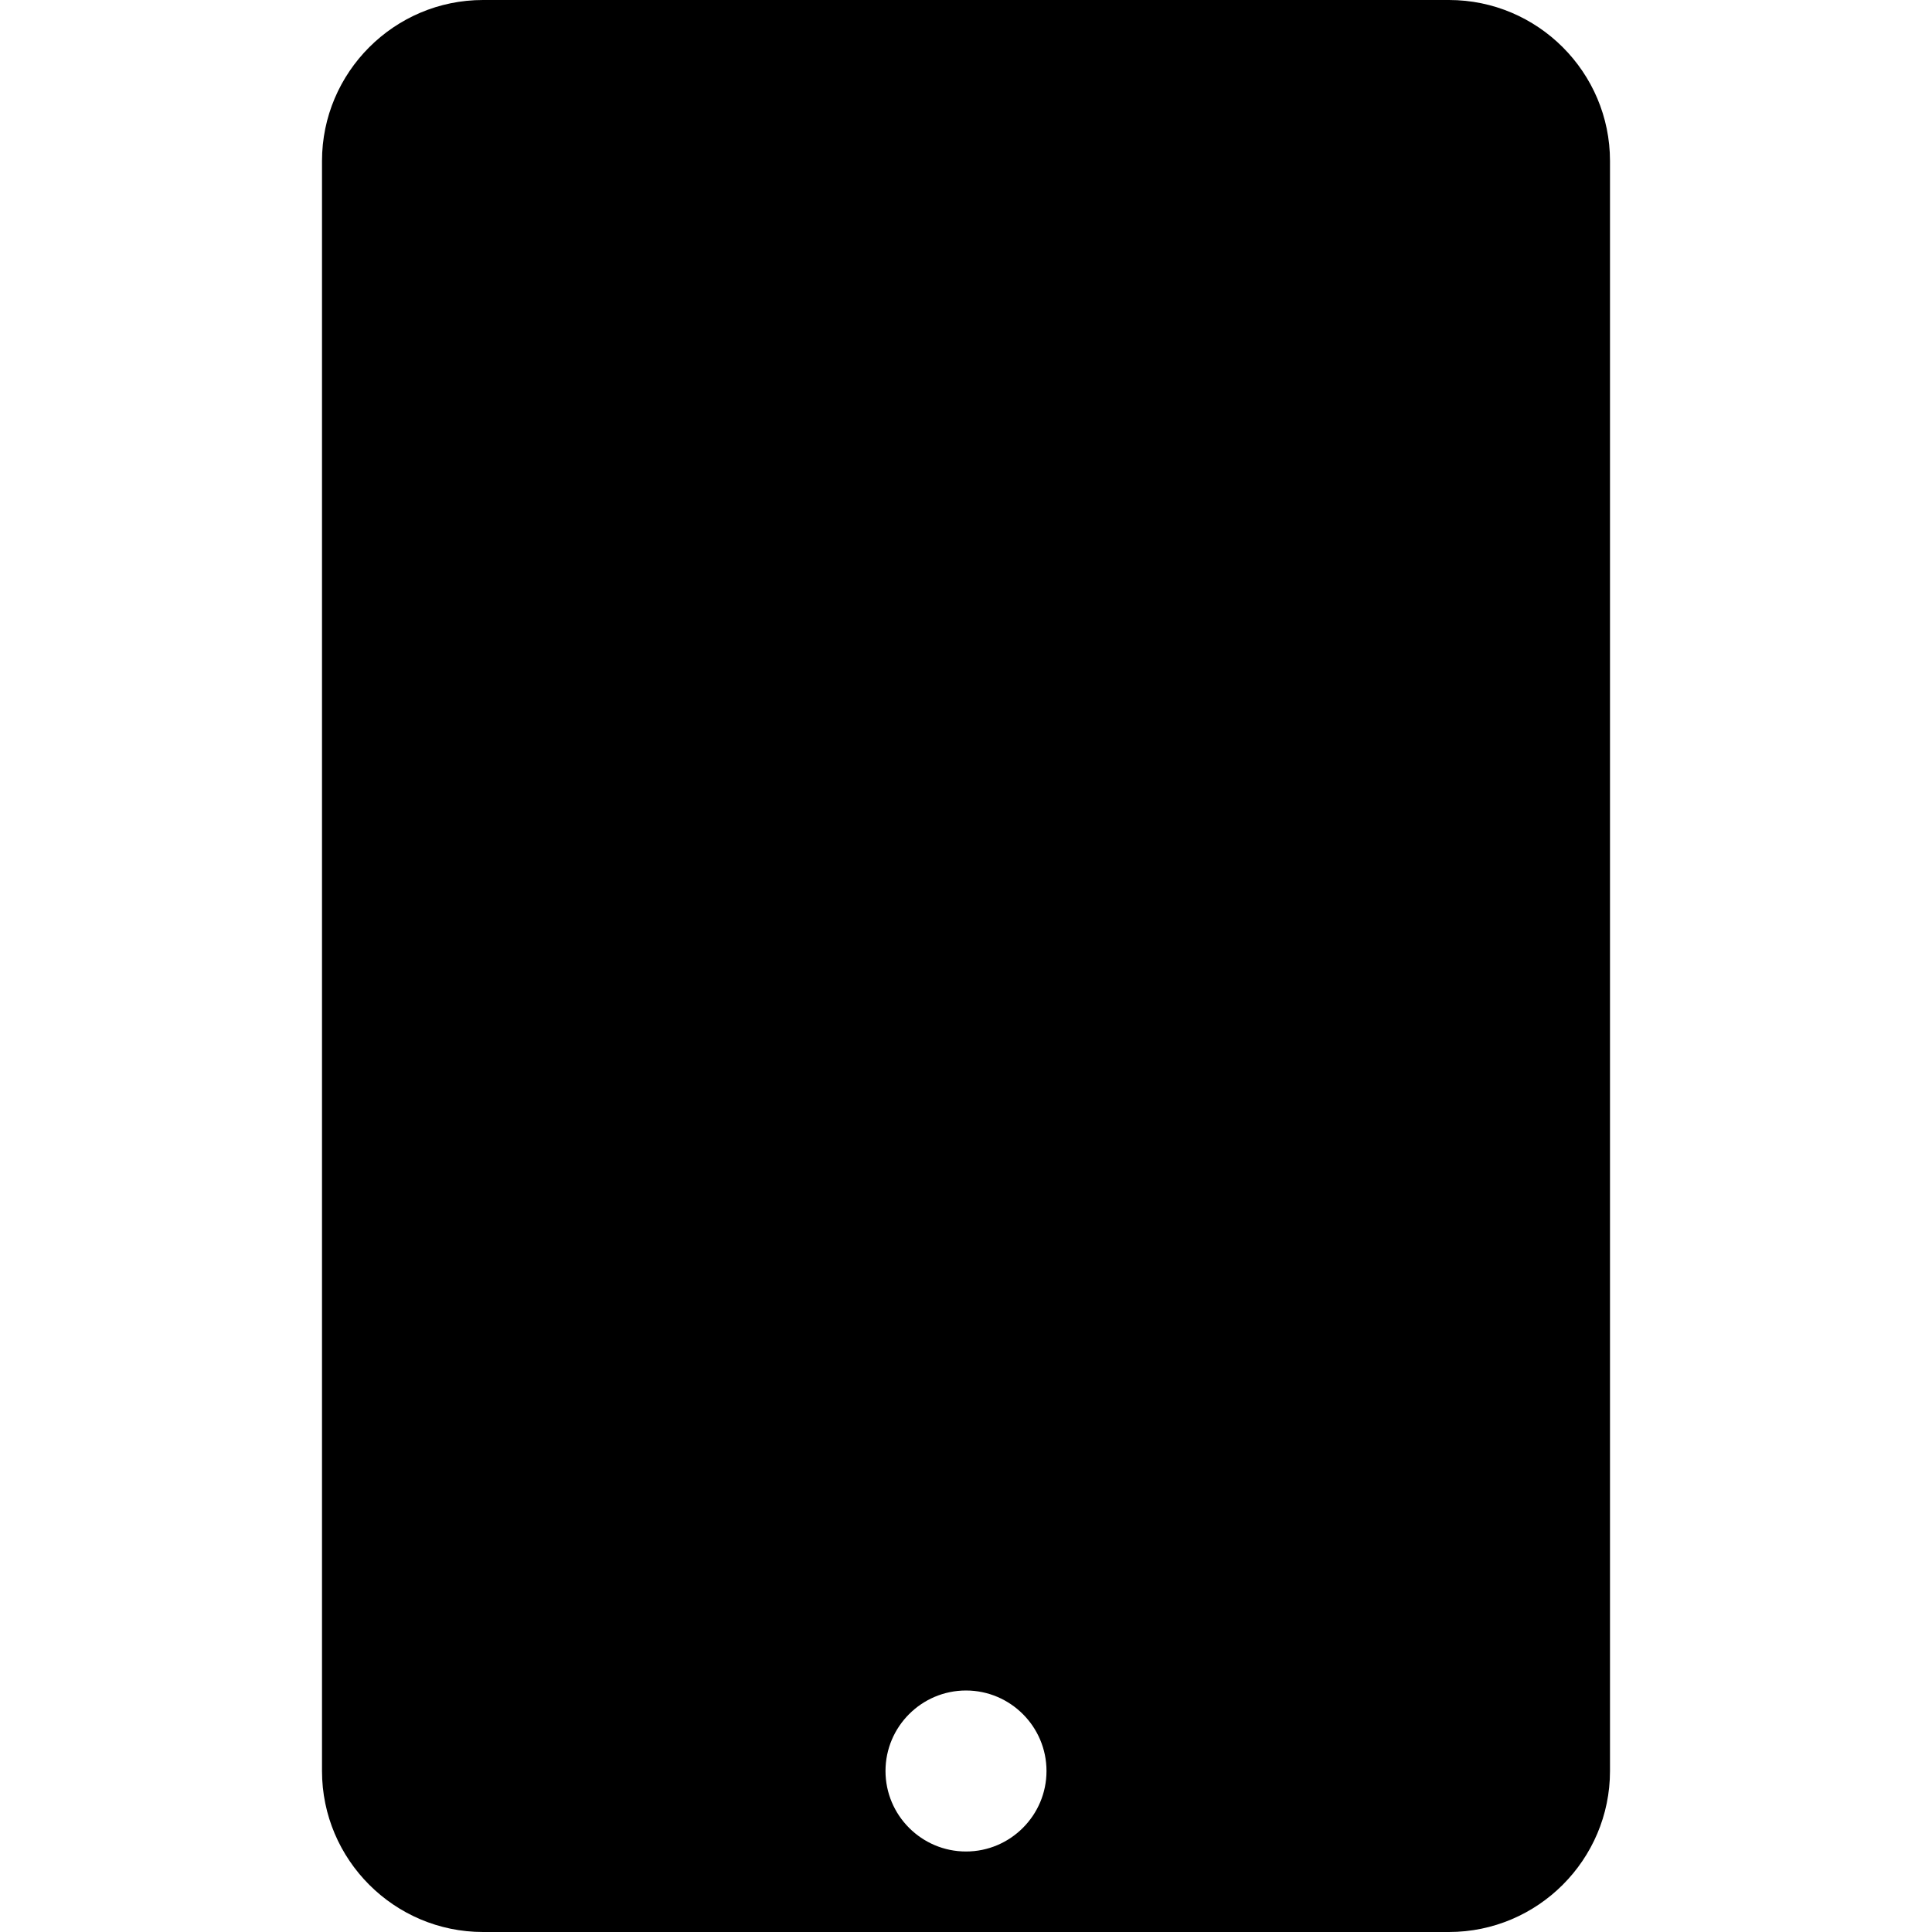 <svg fill="currentColor" viewBox="0 0 24 24" xmlns="http://www.w3.org/2000/svg" role="img"><path d="m6 0c-1.102 0-2 .898-2 2v20c0 1.102.898 2 2 2h12c1.102 0 2-.898 2-2v-20c0-1.102-.898-2-2-2zm3 2h-3v18h12v-18h-3c0 .551-.449 1-1 1h-4c-.551 0-1-.449-1-1zm4 20c0 .551-.449 1-1 1s-1-.449-1-1 .449-1 1-1 1 .449 1 1zm0 0"/></svg>